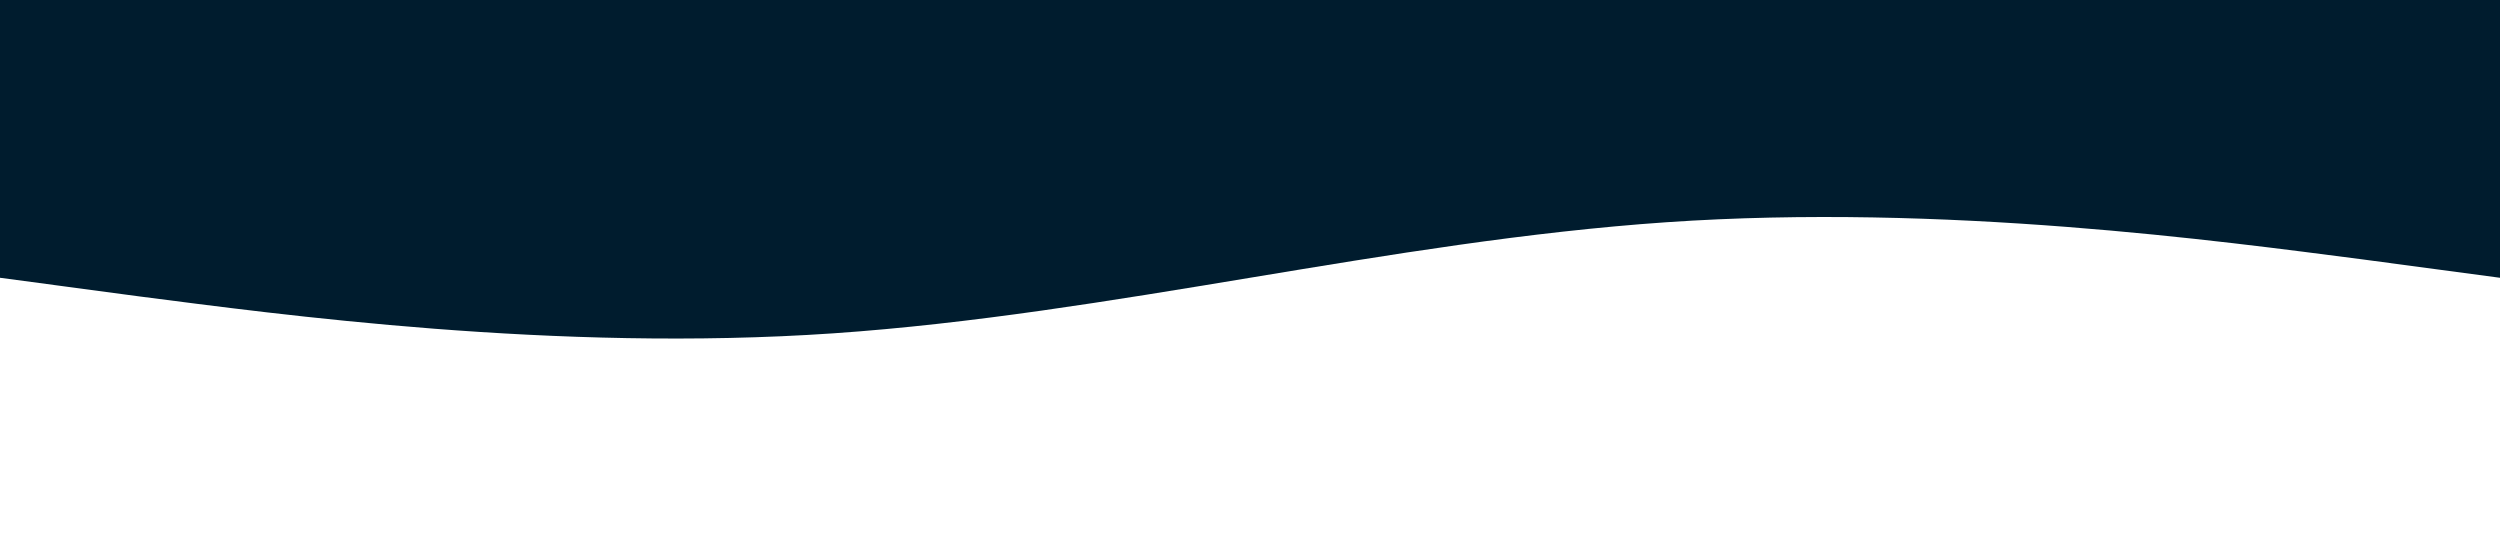 <svg xmlns="http://www.w3.org/2000/svg" viewBox="0 0 1440 320"><path fill="#001c2e" fill-opacity="1" d="M0,160L80,170.7C160,181,320,203,480,192C640,181,800,139,960,128C1120,117,1280,139,1360,149.3L1440,160L1440,0L1360,0C1280,0,1120,0,960,0C800,0,640,0,480,0C320,0,160,0,80,0L0,0Z"></path></svg>